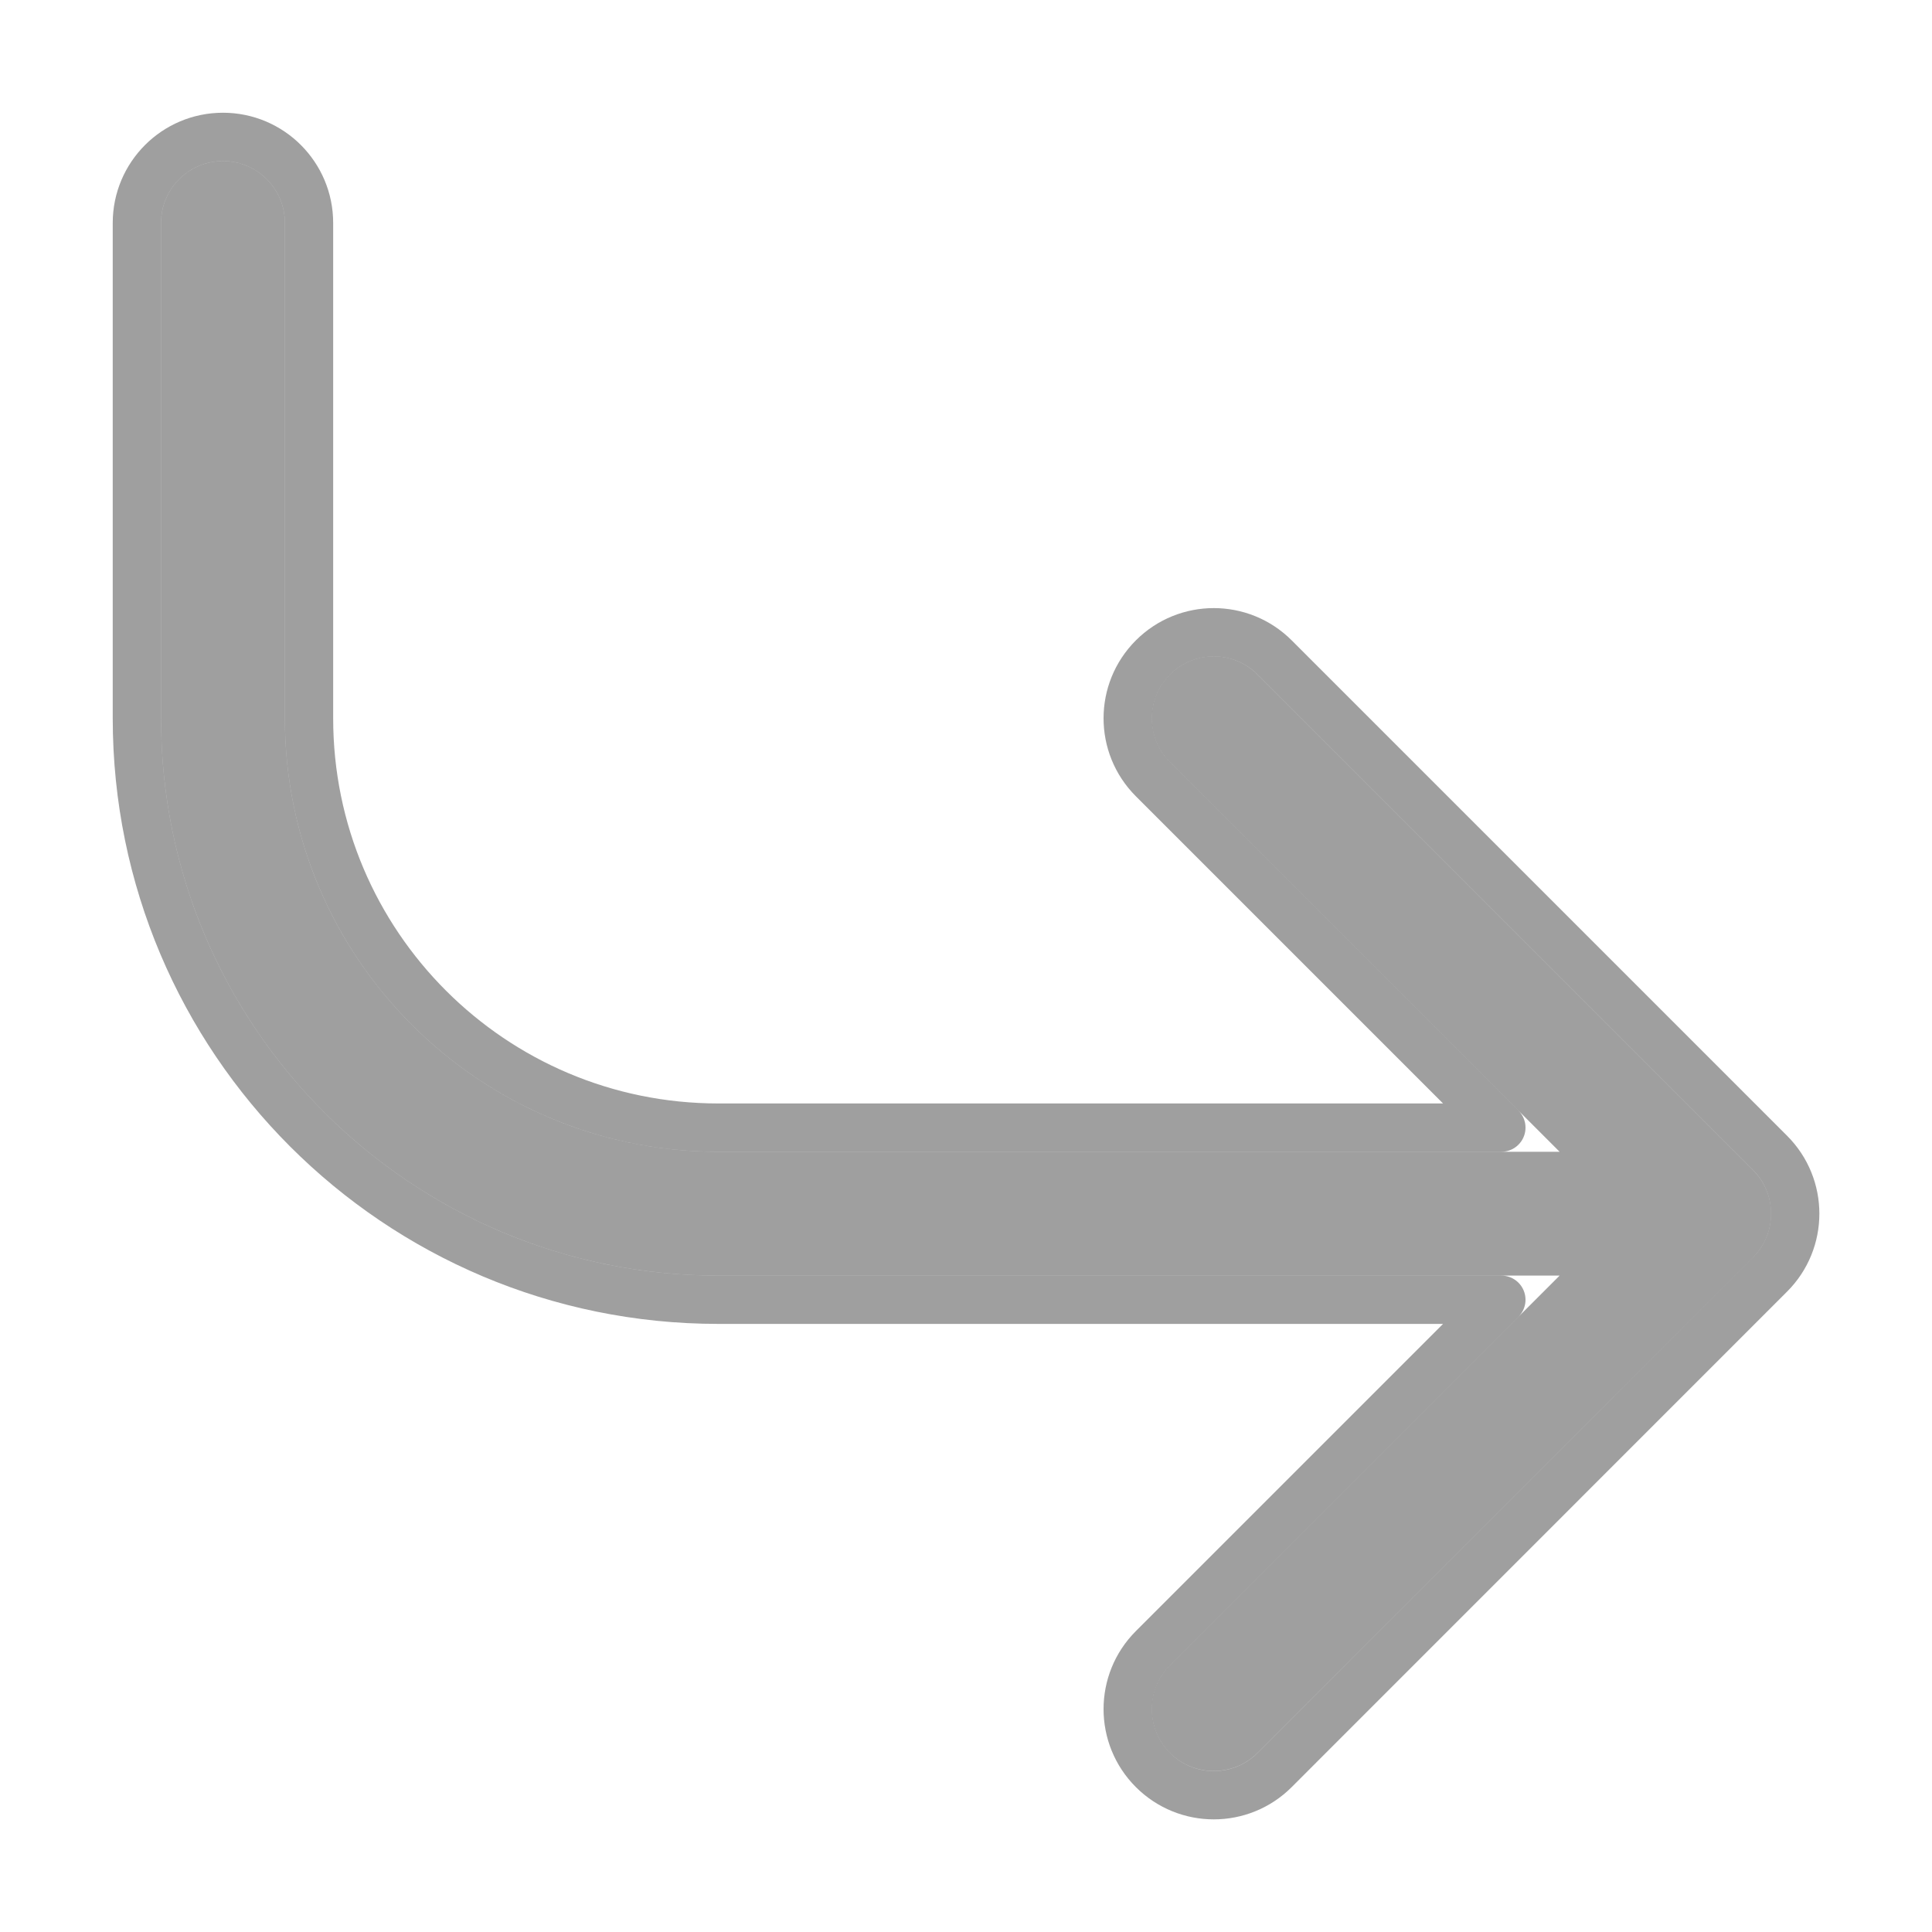 <svg width="20" height="20" viewBox="0 0 20 20" fill="none" xmlns="http://www.w3.org/2000/svg">
<path fill-rule="evenodd" clip-rule="evenodd" d="M18.146 13.018C18.397 12.767 18.397 12.361 18.146 12.111L13.018 6.983C12.768 6.732 12.362 6.732 12.111 6.983C11.861 7.233 11.861 7.639 12.111 7.889L16.145 11.923L7.437 11.923C4.958 11.923 2.949 9.914 2.949 7.436L2.949 2.308C2.949 1.954 2.662 1.667 2.308 1.667C1.954 1.667 1.667 1.954 1.667 2.308L1.667 7.436C1.667 10.622 4.25 13.205 7.437 13.205L16.145 13.205L12.111 17.239C11.861 17.489 11.861 17.895 12.111 18.146C12.362 18.396 12.768 18.396 13.018 18.146L18.146 13.018Z" fill="#111111" fill-opacity="0.4"/>
<path d="M11.935 18.323L11.935 18.323C11.587 17.975 11.587 17.41 11.935 17.062L15.542 13.455L7.437 13.455C4.112 13.455 1.417 10.76 1.417 7.436L1.417 2.308C1.417 1.816 1.816 1.417 2.308 1.417C2.8 1.417 3.199 1.816 3.199 2.308L3.199 7.436C3.199 9.776 5.096 11.673 7.437 11.673L15.542 11.673L11.935 8.066C11.587 7.718 11.587 7.154 11.935 6.806C12.283 6.458 12.847 6.458 13.195 6.806L18.323 11.934C18.671 12.282 18.671 12.846 18.323 13.194L13.195 18.323C12.847 18.671 12.283 18.671 11.935 18.323Z" stroke="#111111" stroke-opacity="0.4" stroke-width="0.5" stroke-linecap="round" stroke-linejoin="round"/>
</svg>
